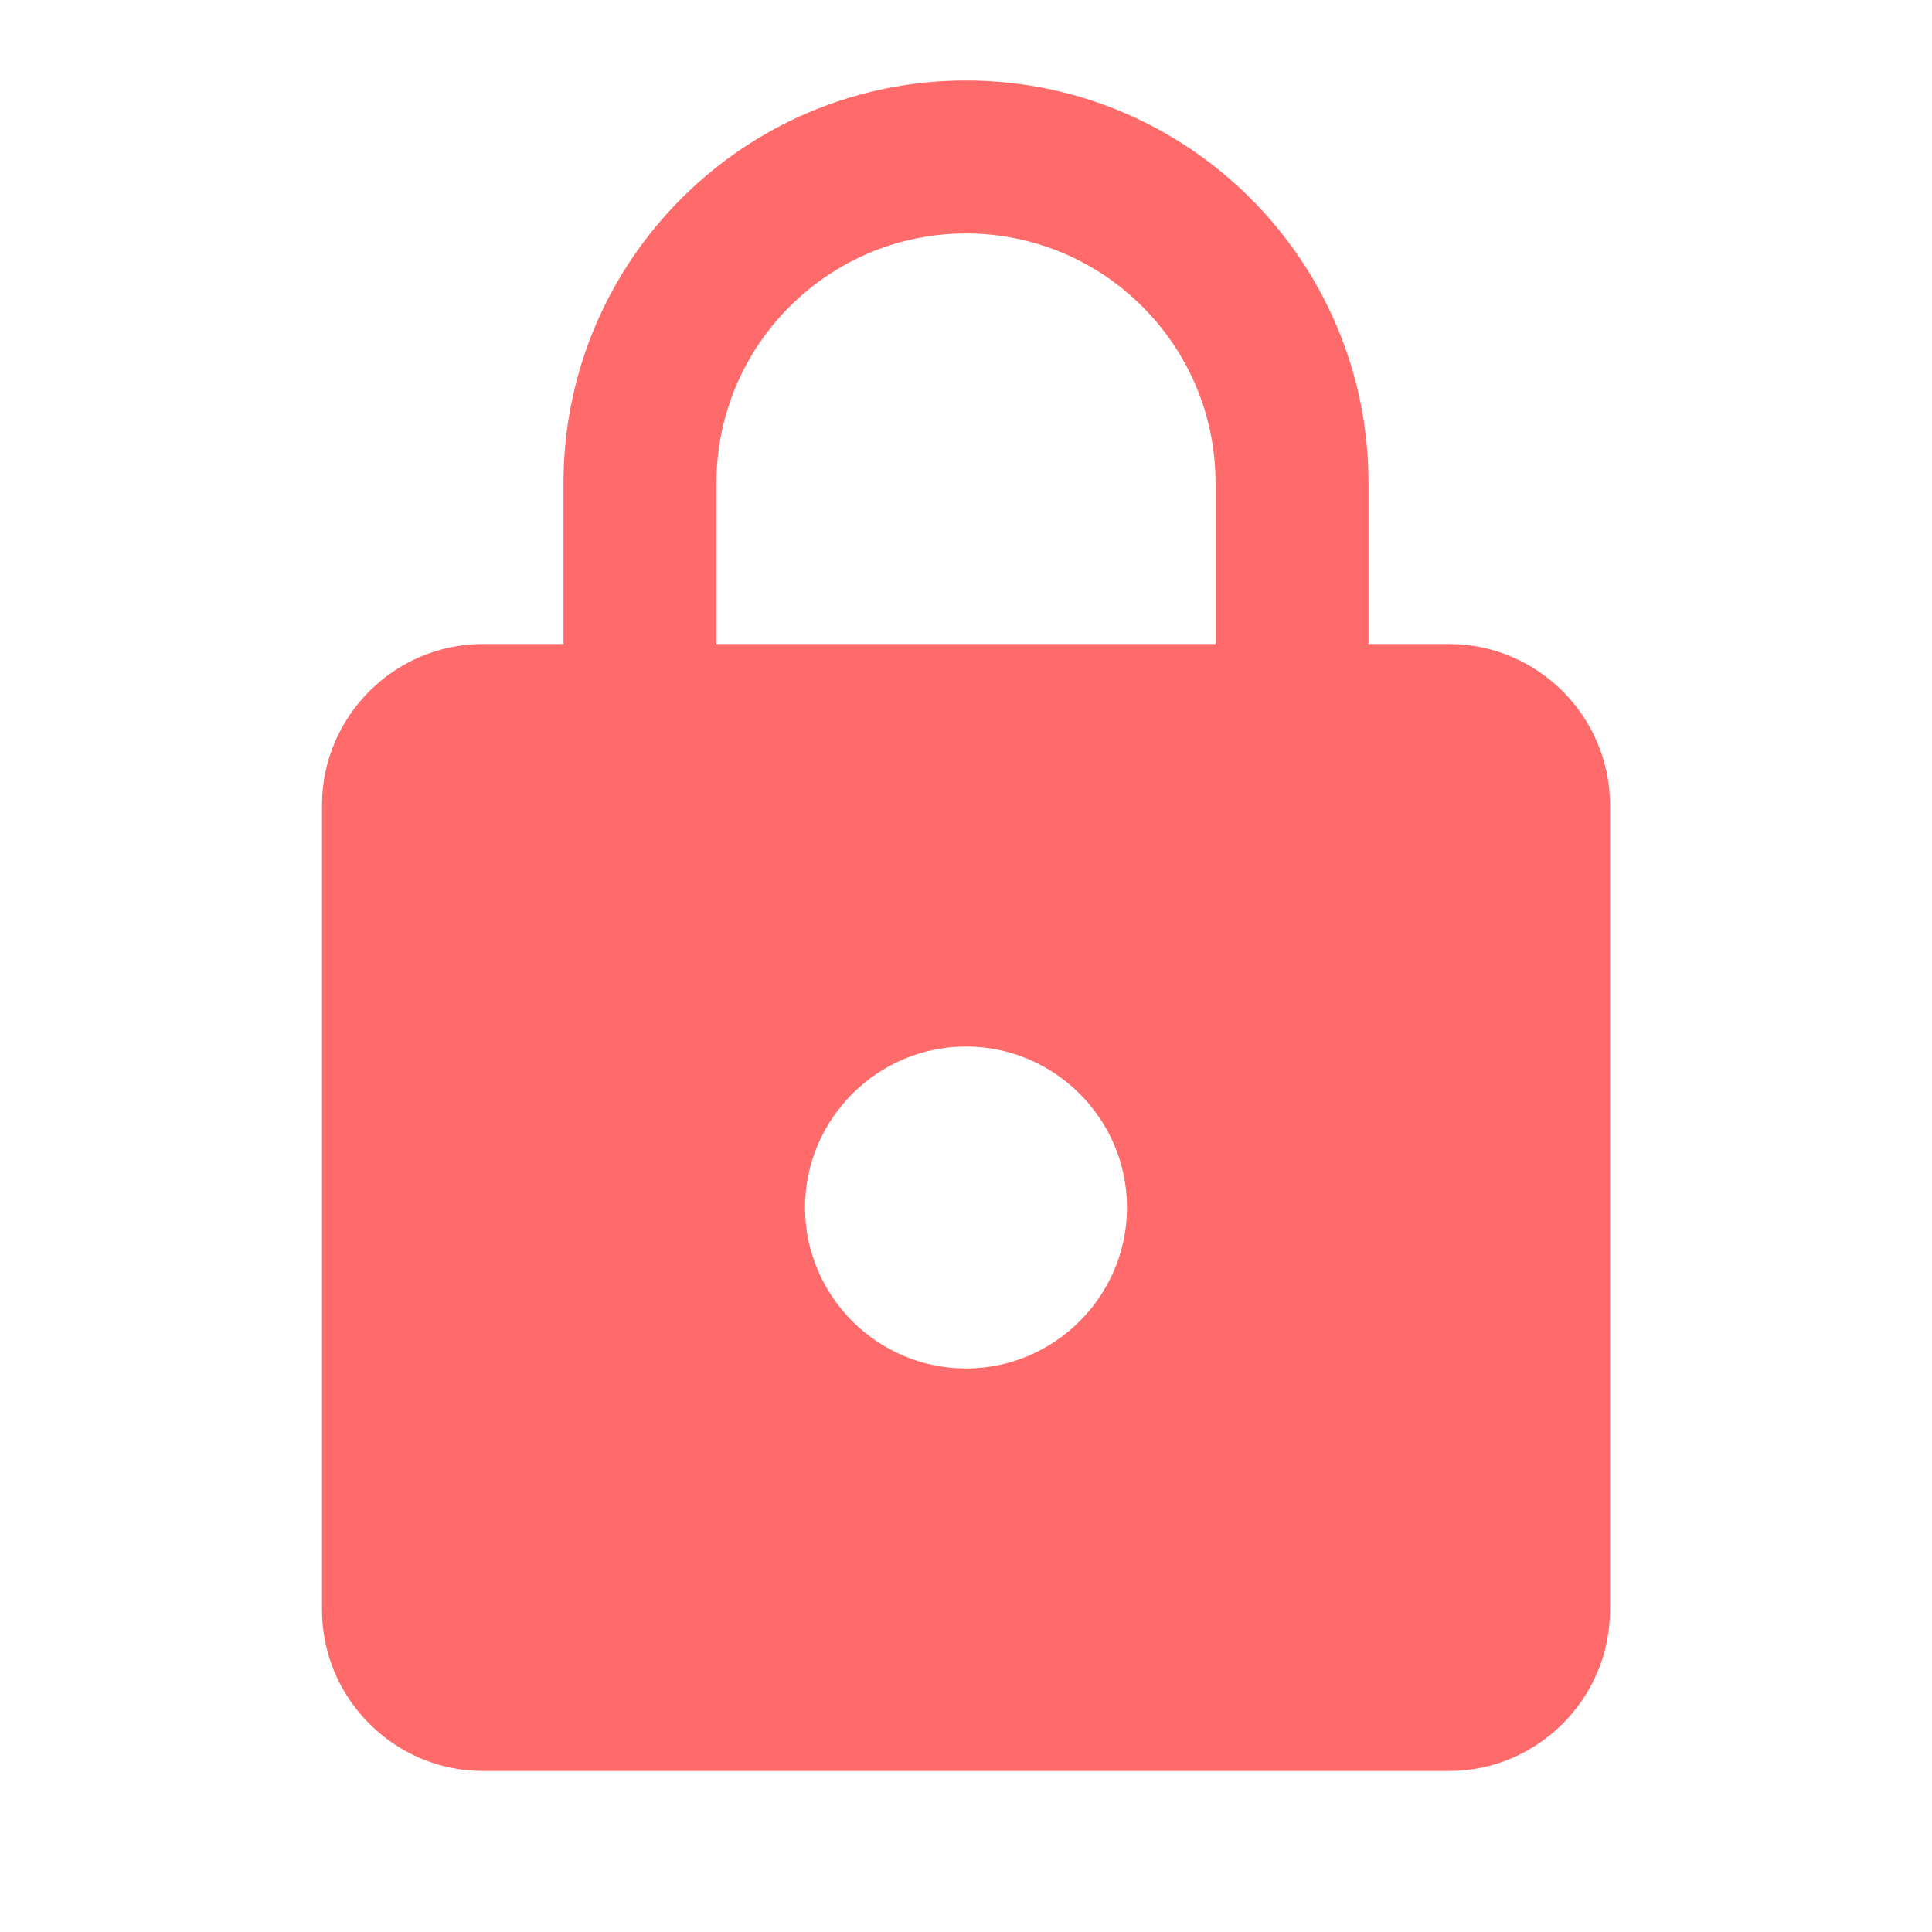 <svg width="24" height="24" viewBox="0 0 24 24" version="1.1" xmlns="http://www.w3.org/2000/svg" xmlns:xlink="http://www.w3.org/1999/xlink">
<title>lock</title>
<desc>Created using Figma</desc>
<g id="Canvas" transform="translate(-15275 -2576)">
<g id="Icons/Red/lock">
<g id="Icons/Dark/lock">
<g id="Shape">
<use xlink:href="#path0_fill" transform="translate(15279 2577)" fill="#FF6A6A"/>
</g>
</g>
</g>
</g>
<defs>
<path id="path0_fill" fill-rule="evenodd" d="M 14 7L 13 7L 13 5C 13 2.24 10.76 0 8 0C 5.24 0 3 2.24 3 5L 3 7L 2 7C 0.9 7 0 7.9 0 9L 0 19C 0 20.1 0.9 21 2 21L 14 21C 15.1 21 16 20.1 16 19L 16 9C 16 7.9 15.1 7 14 7ZM 8 16C 6.9 16 6 15.1 6 14C 6 12.9 6.9 12 8 12C 9.1 12 10 12.9 10 14C 10 15.1 9.1 16 8 16ZM 11.1 7L 4.9 7L 4.9 5C 4.9 3.29 6.29 1.9 8 1.9C 9.71 1.9 11.1 3.29 11.1 5L 11.1 7Z"/>
</defs>
</svg>
